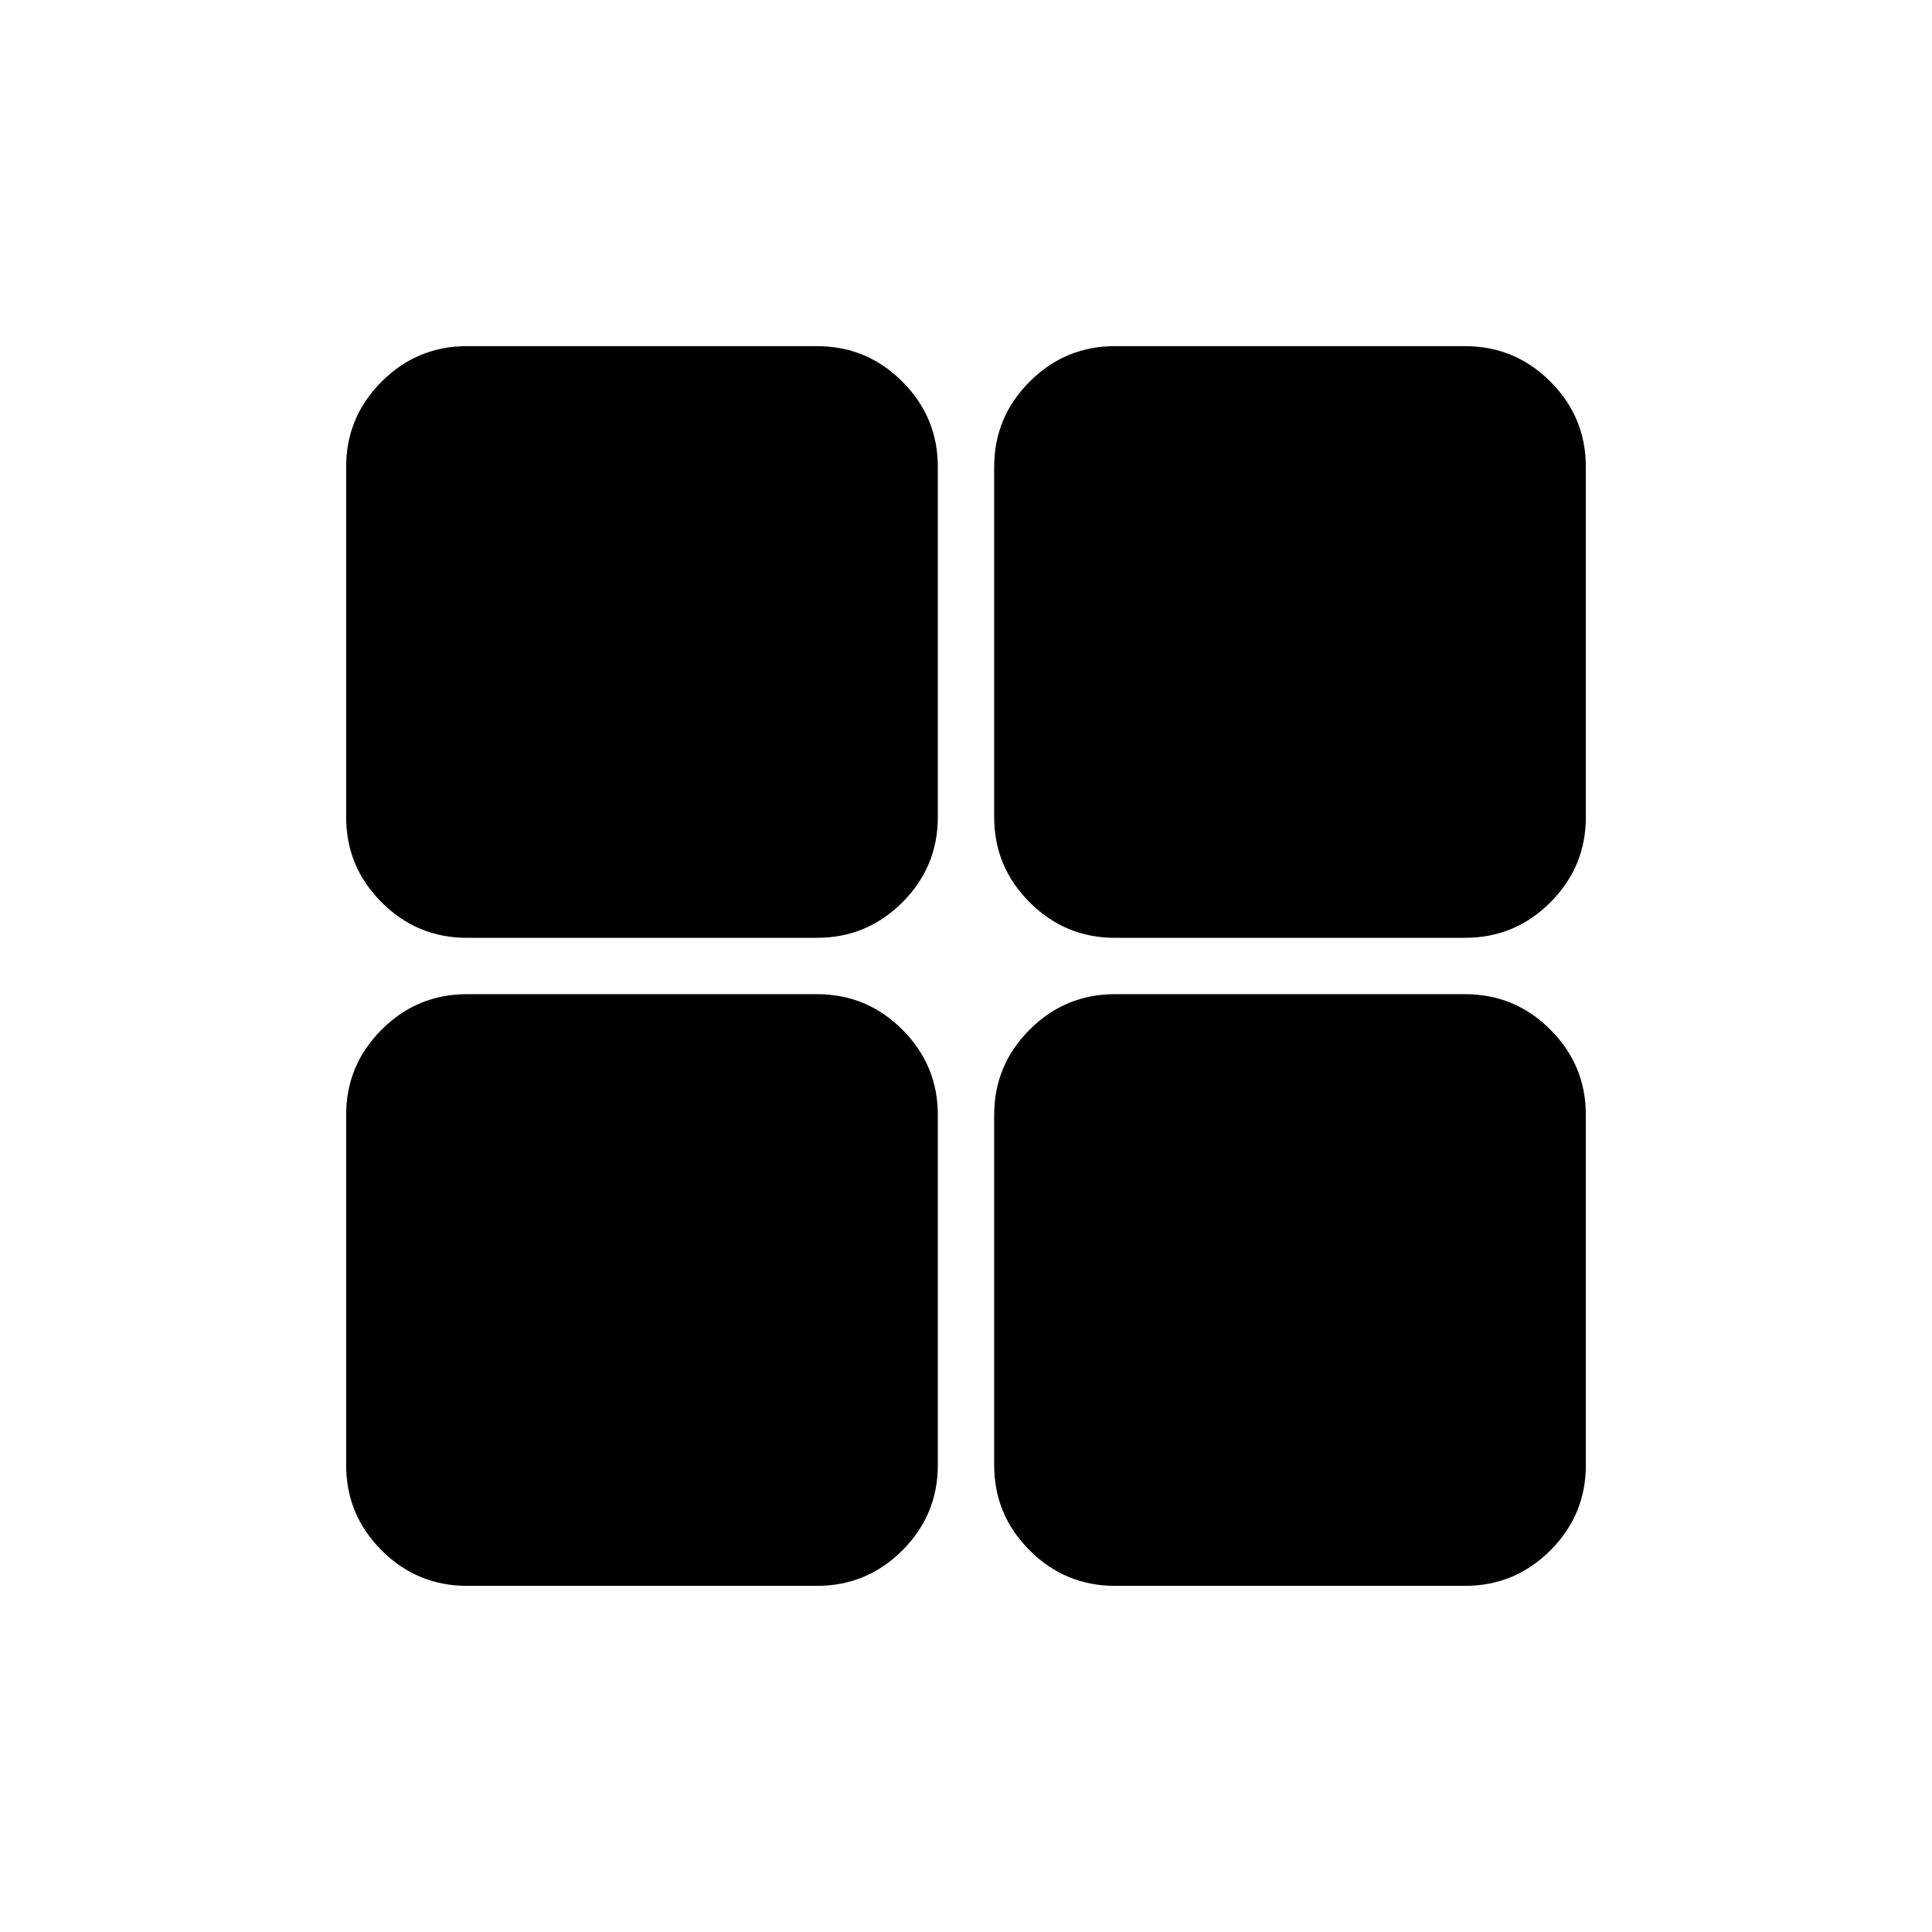 <svg xmlns="http://www.w3.org/2000/svg" height="24" viewBox="0 -960 960 960" width="24"><path d="M554-172q-24.75 0-42.37-17.63Q494-207.25 494-232v-174q0-24.75 17.63-42.38Q529.25-466 554-466h174q24.75 0 42.38 17.62Q788-430.75 788-406v174q0 24.75-17.62 42.37Q752.75-172 728-172H554Zm0-322q-24.75 0-42.37-17.63Q494-529.25 494-554v-174q0-24.75 17.63-42.38Q529.25-788 554-788h174q24.75 0 42.38 17.62Q788-752.75 788-728v174q0 24.75-17.62 42.37Q752.75-494 728-494H554Zm-322 0q-24.75 0-42.37-17.63Q172-529.25 172-554v-174q0-24.75 17.63-42.38Q207.25-788 232-788h174q24.75 0 42.38 17.62Q466-752.75 466-728v174q0 24.75-17.62 42.37Q430.75-494 406-494H232Zm0 322q-24.75 0-42.37-17.63Q172-207.25 172-232v-174q0-24.75 17.63-42.38Q207.25-466 232-466h174q24.75 0 42.38 17.62Q466-430.75 466-406v174q0 24.75-17.62 42.37Q430.75-172 406-172H232Z"/></svg>
